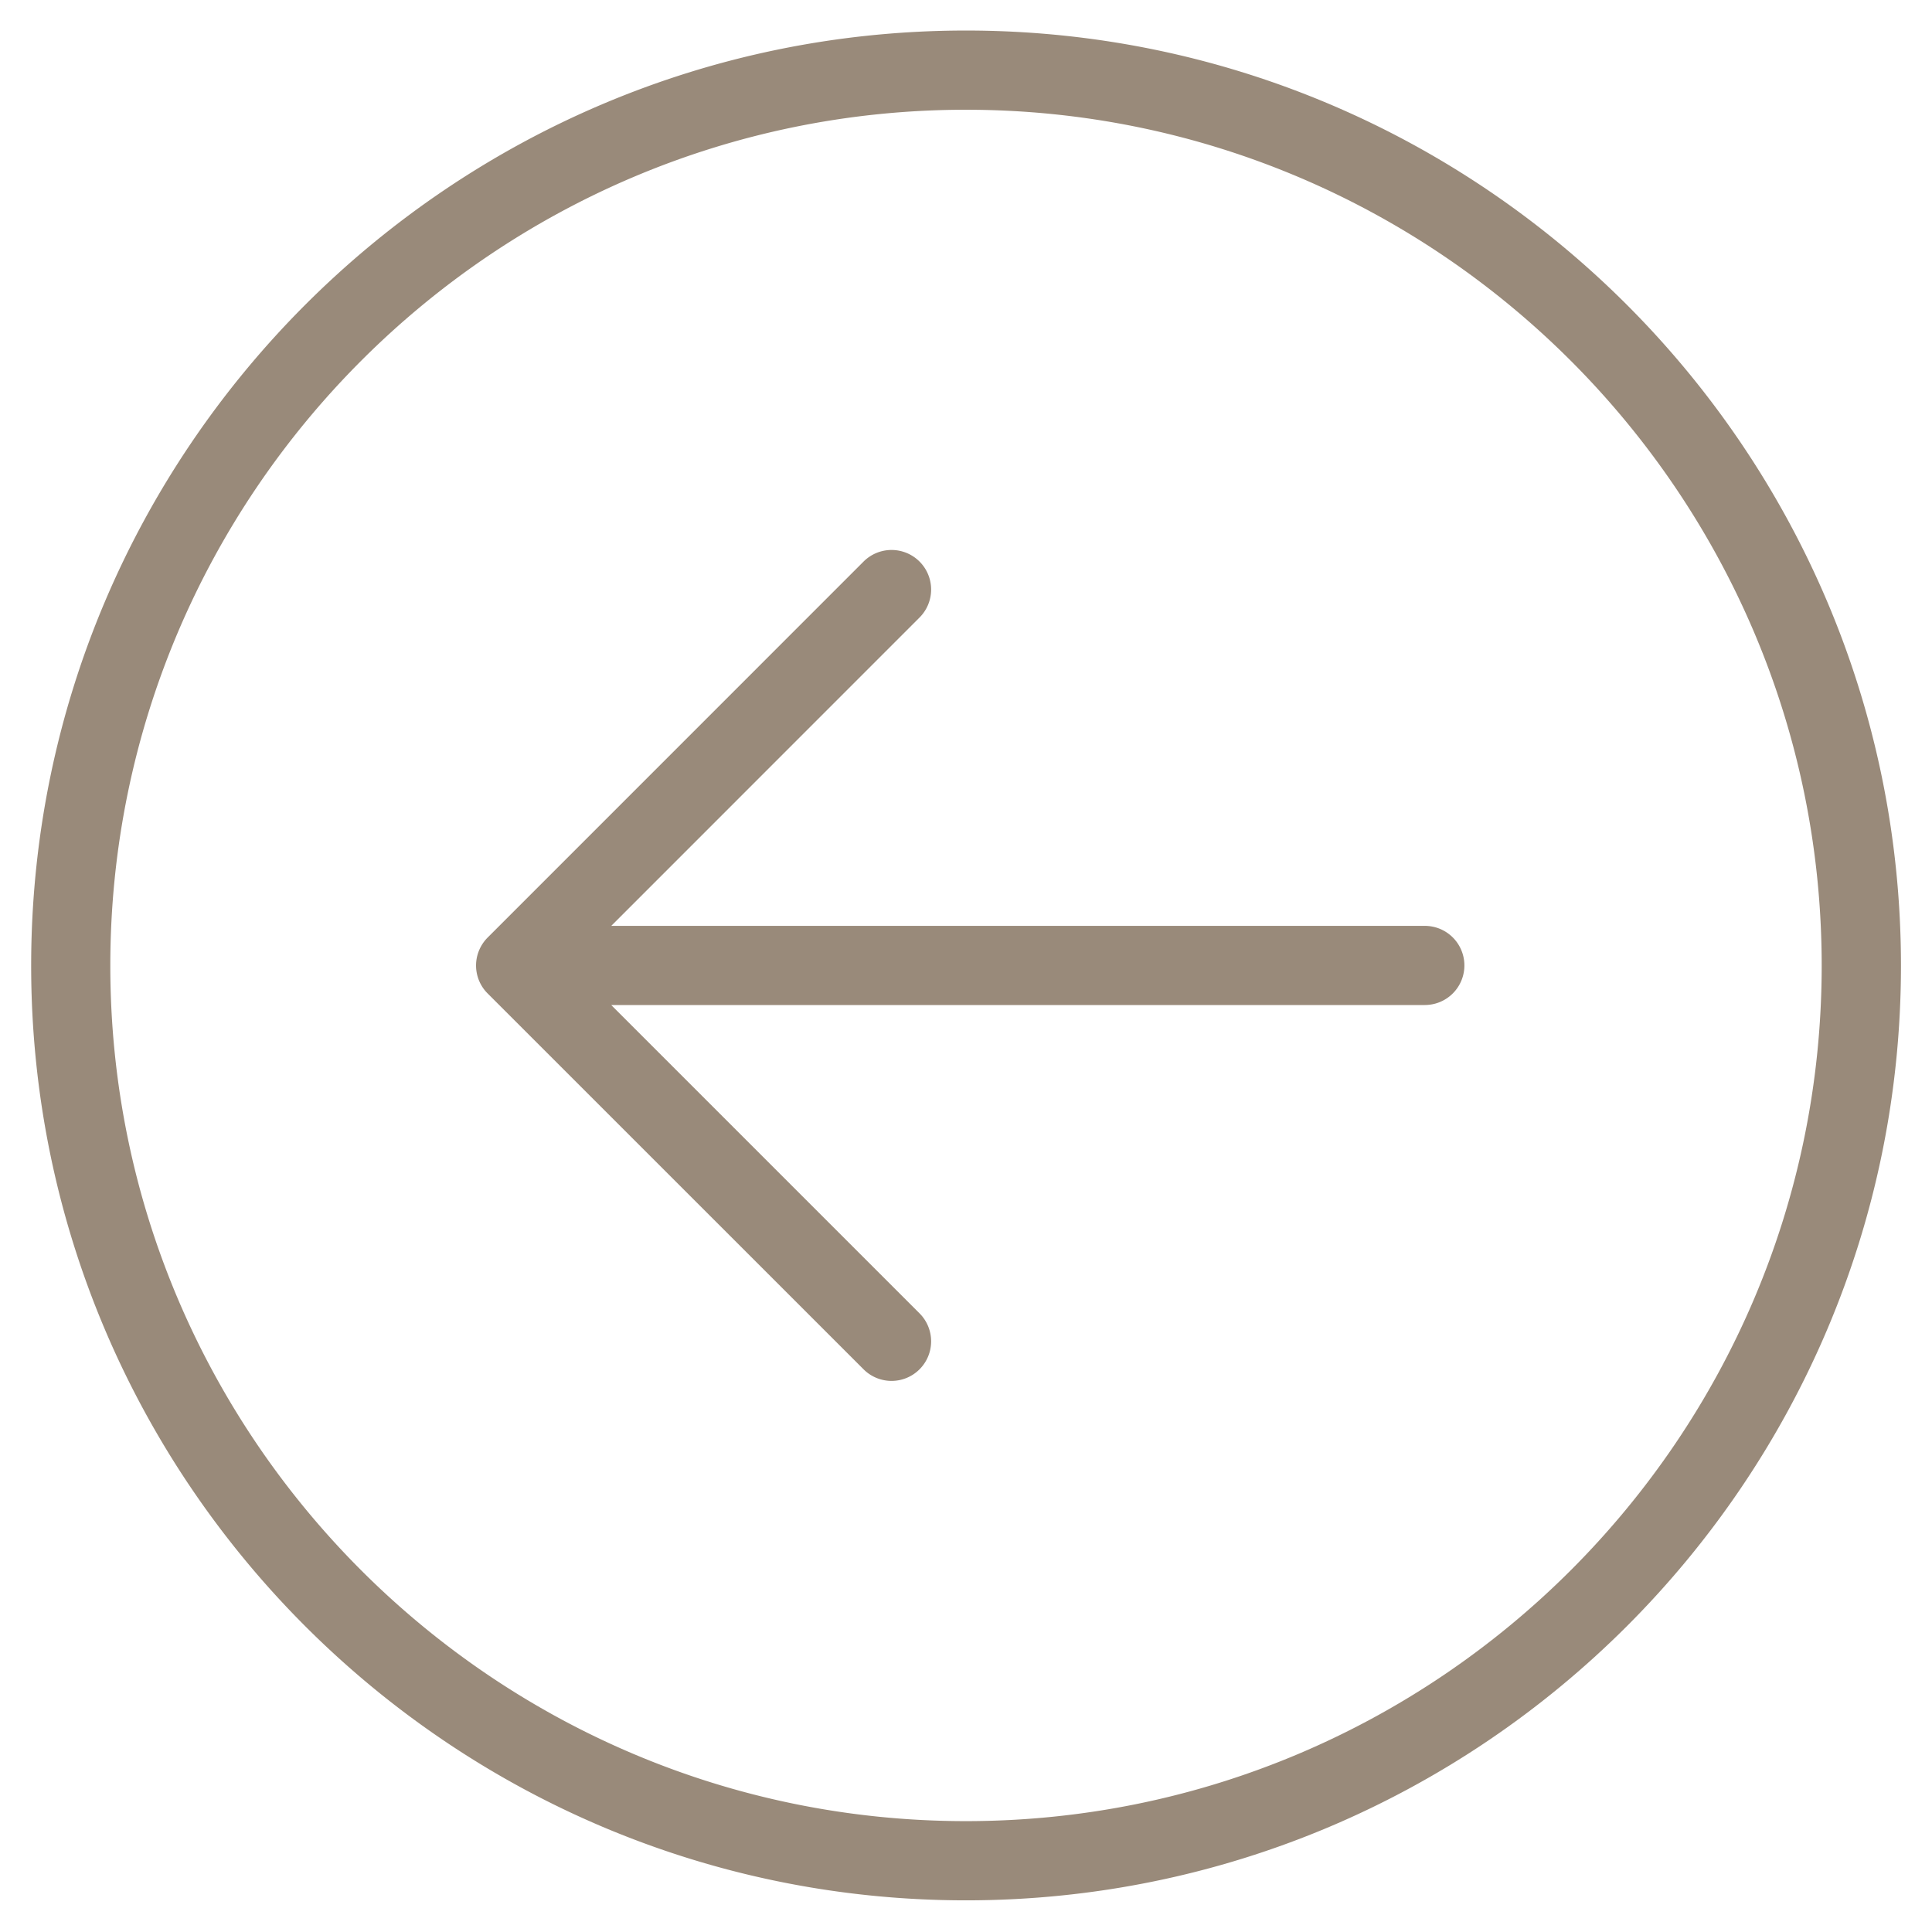 <svg xmlns="http://www.w3.org/2000/svg" width="31" height="31" viewBox="0 0 31 31"><g><g><path fill="#998a7a" d="M15.5 30.492c-8.271 0-15-6.728-15-14.998C.5 7.221 7.23.49 15.5.49c8.272 0 15.002 6.731 15.002 15.004 0 8.27-6.73 14.998-15.003 14.998zm0-28.731C7.93 1.76 1.77 7.922 1.77 15.494c0 7.57 6.158 13.727 13.728 13.727 7.572 0 13.732-6.157 13.732-13.727 0-7.572-6.16-13.733-13.732-13.733zm7.362 14.366H9.808l4.943 4.943a.635.635 0 1 1-.898.898l-6.027-6.026a.633.633 0 0 1-.138-.695.638.638 0 0 1 .138-.205l6.027-6.028a.635.635 0 1 1 .898.898l-4.943 4.944h13.054a.635.635 0 1 1 0 1.27z"/></g></g></svg>